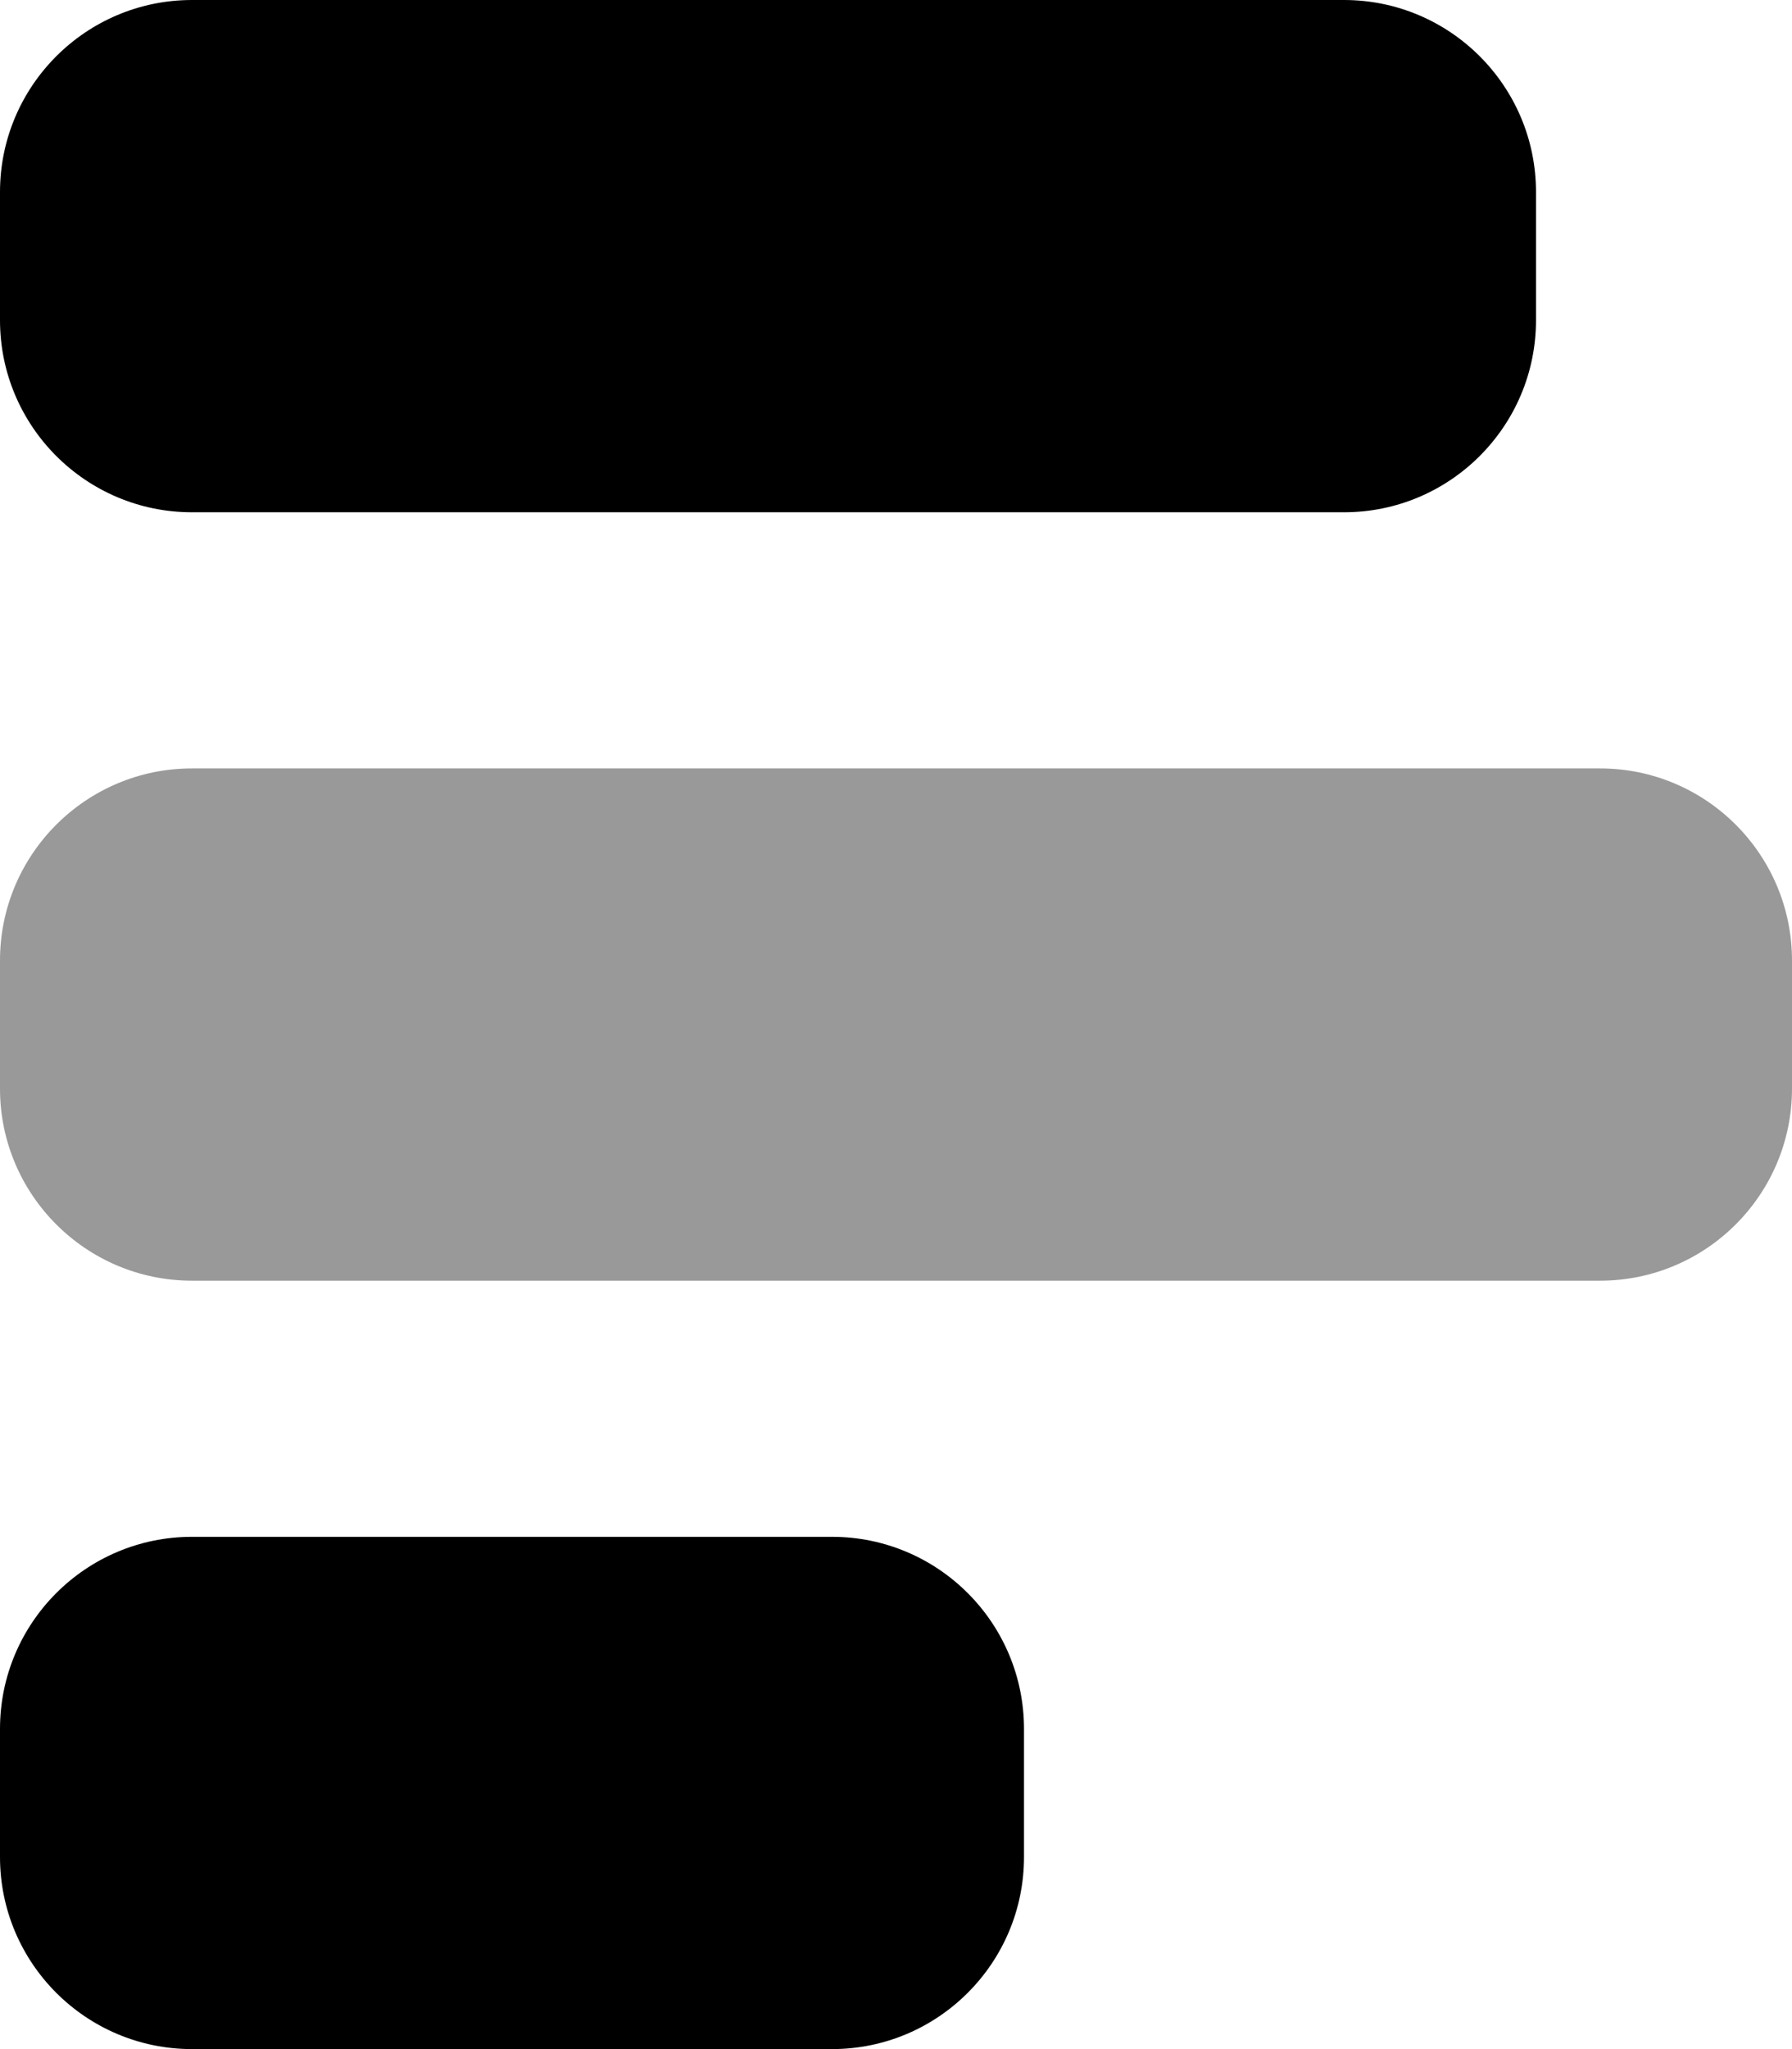 <svg fill="currentColor" xmlns="http://www.w3.org/2000/svg" viewBox="0 0 448 512"><!--! Font Awesome Pro 7.1.0 by @fontawesome - https://fontawesome.com License - https://fontawesome.com/license (Commercial License) Copyright 2025 Fonticons, Inc. --><path opacity=".4" fill="currentColor" d="M0 240l0 32c0 26.5 21.5 48 48 48l352 0c26.5 0 48-21.5 48-48l0-32c0-26.5-21.5-48-48-48L48 192c-26.5 0-48 21.5-48 48z"/><path fill="currentColor" d="M384 48c0-26.5-21.5-48-48-48L48 0C21.5 0 0 21.5 0 48L0 80c0 26.5 21.5 48 48 48l288 0c26.5 0 48-21.5 48-48l0-32zM256 432c0-26.5-21.5-48-48-48L48 384c-26.5 0-48 21.5-48 48l0 32c0 26.5 21.5 48 48 48l160 0c26.5 0 48-21.5 48-48l0-32z"/></svg>